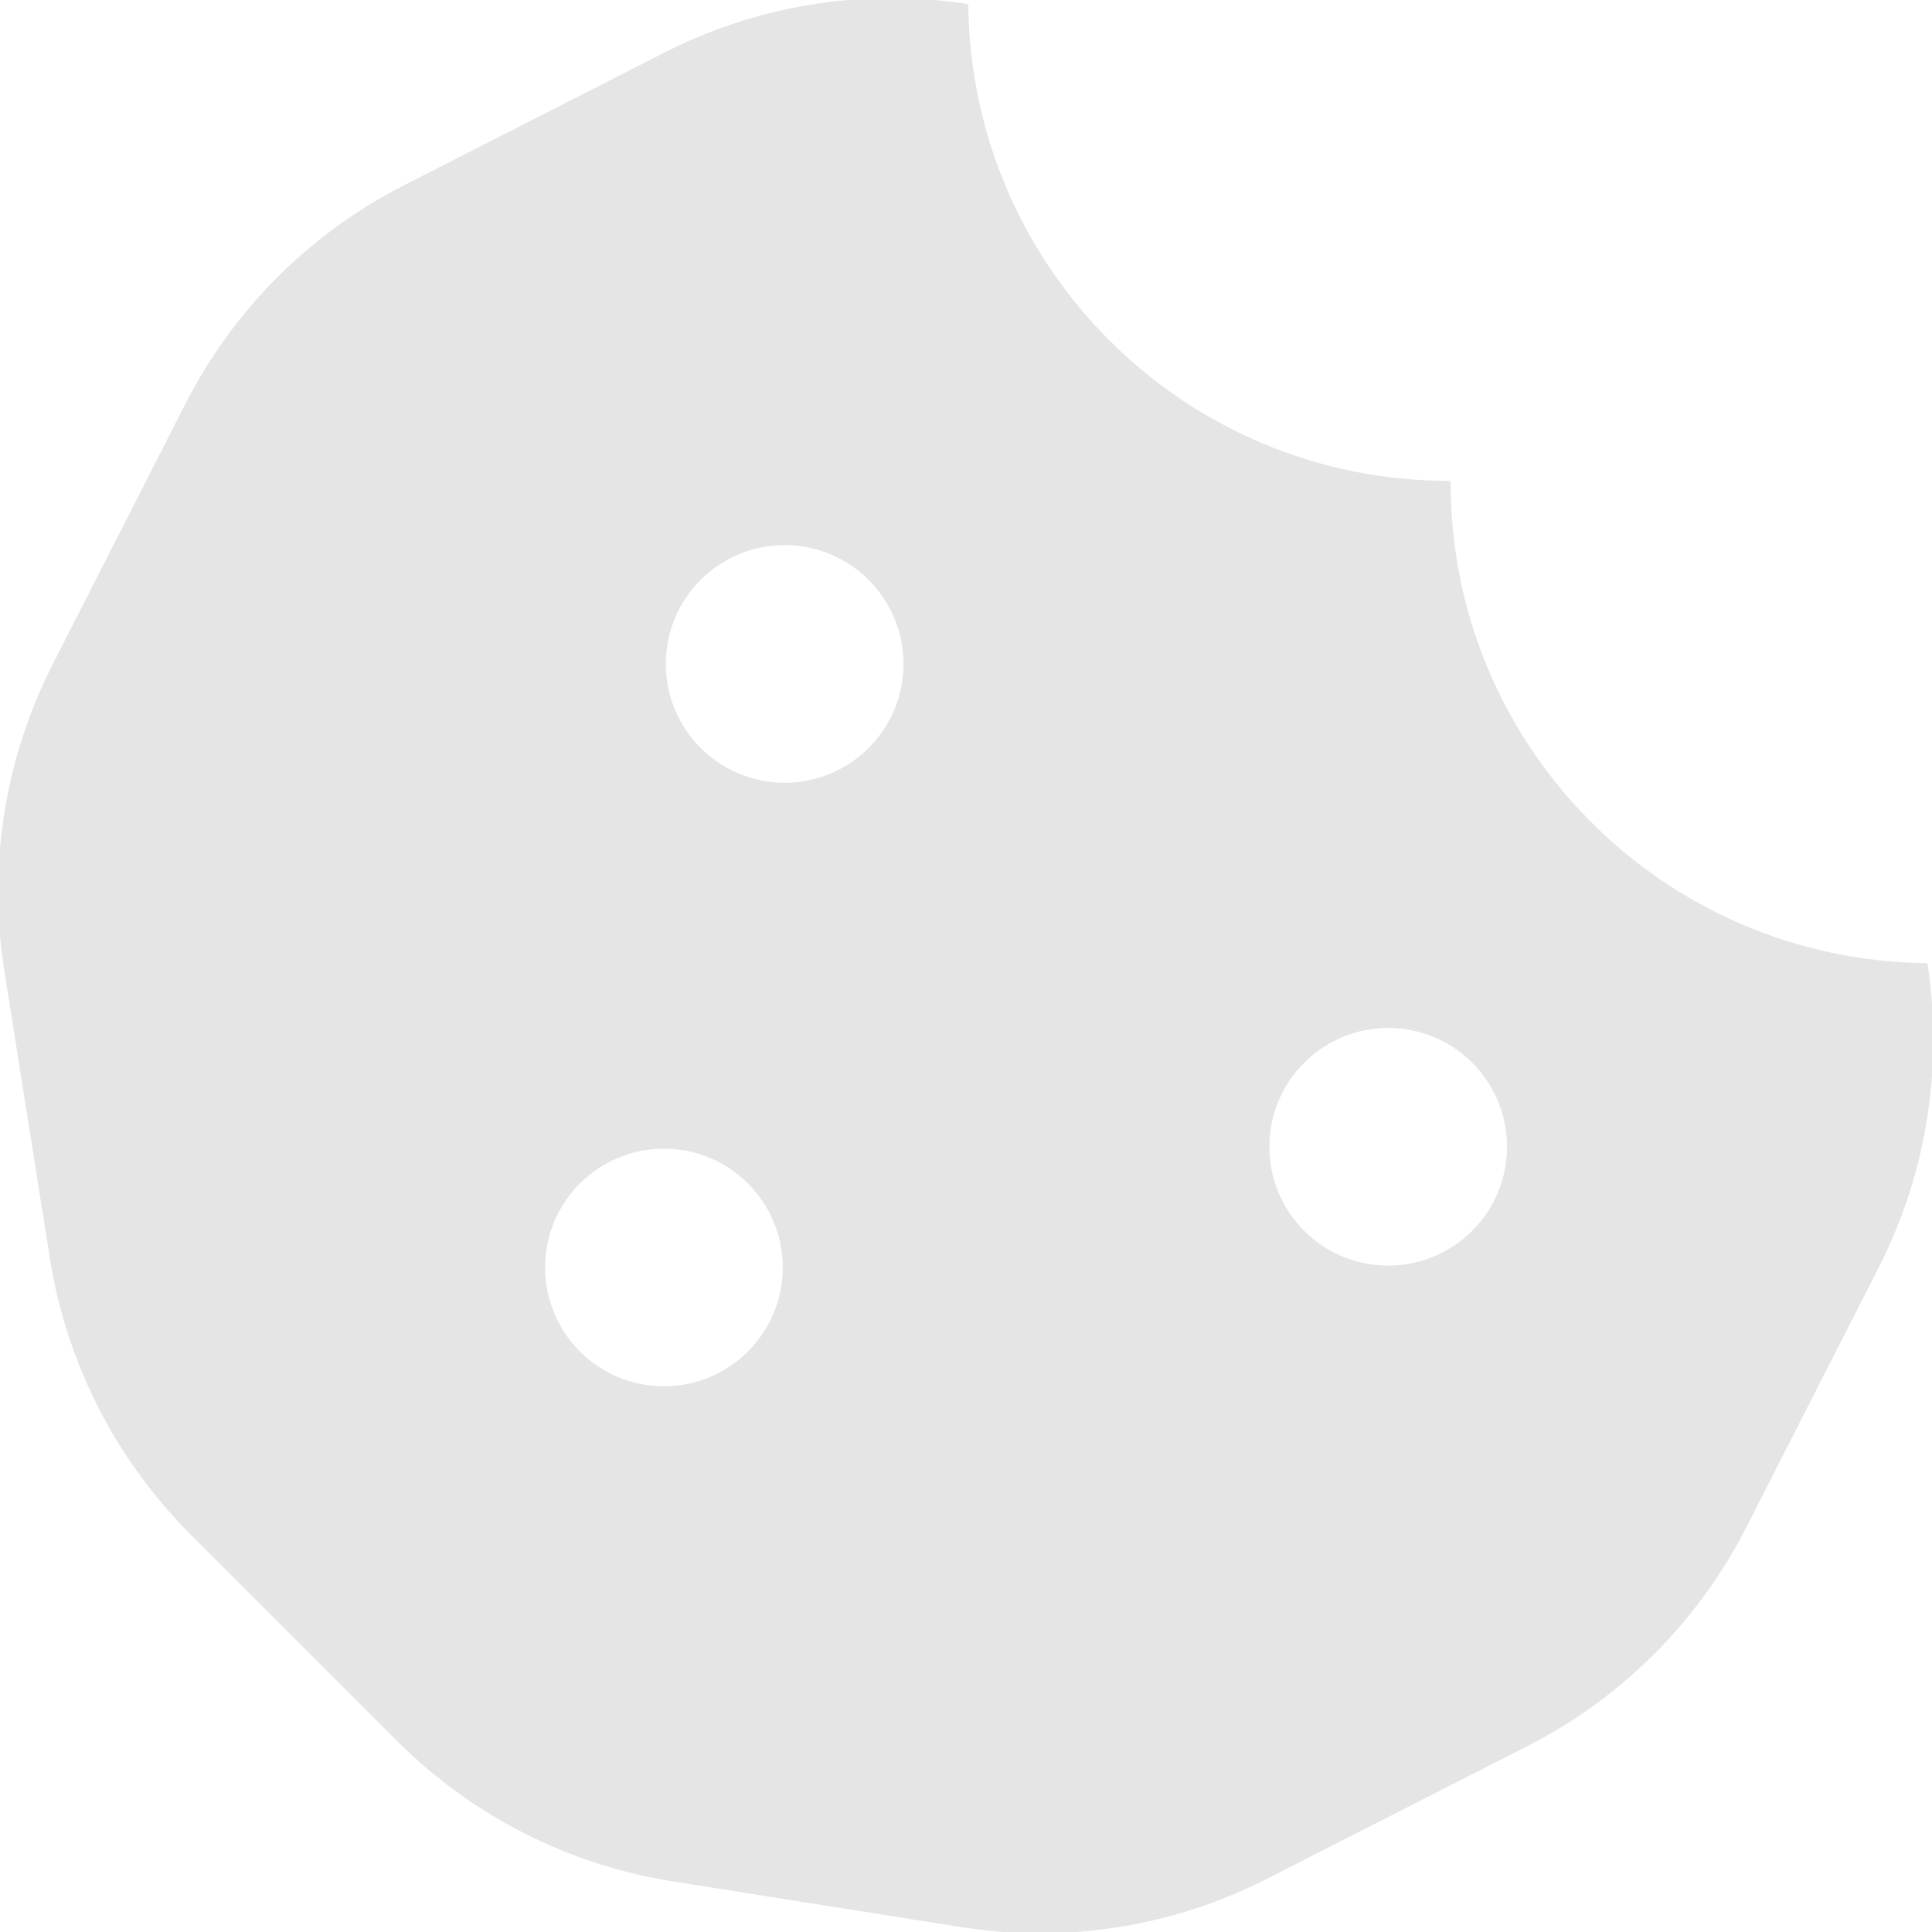 <?xml version="1.0" encoding="UTF-8" standalone="no"?><!DOCTYPE svg PUBLIC "-//W3C//DTD SVG 1.1//EN" "http://www.w3.org/Graphics/SVG/1.1/DTD/svg11.dtd"><svg width="100%" height="100%" viewBox="0 0 2134 2134" version="1.1" xmlns="http://www.w3.org/2000/svg" xmlns:xlink="http://www.w3.org/1999/xlink" xml:space="preserve" xmlns:serif="http://www.serif.com/" style="fill-rule:evenodd;clip-rule:evenodd;stroke-linejoin:round;stroke-miterlimit:2;"><path d="M2127.17,1065.92c-291.542,-3.542 -526.959,-240.375 -526.959,-532.75c-292.375,-0 -529.166,-235.375 -532.75,-526.875c-113.583,-17.25 -229.708,1.25 -332.166,53.416l-288.042,146.75c-103.675,52.835 -187.993,137.182 -240.792,240.875l-146.25,287c-52.956,103.957 -71.66,222.059 -53.416,337.292l50.333,317.792c18.225,115.118 72.44,221.563 154.833,304l228.209,228.166c82.133,82.161 188.217,136.231 302.958,154.417l319.625,50.625c114.625,18.167 232.083,-0.458 335.542,-53.167l288.041,-146.708c103.666,-52.847 187.981,-137.191 240.792,-240.875l146.25,-287c52.333,-102.667 70.875,-219.083 53.792,-332.958Zm-1393.83,467.416c-73.625,0 -133.333,-59.708 -133.333,-133.333c0,-73.625 59.708,-133.333 133.333,-133.333c73.625,-0 133.334,59.708 133.334,133.333c-0,73.625 -59.709,133.333 -133.334,133.333Zm133.334,-666.666c-73.625,-0 -133.334,-59.709 -133.334,-133.334c0,-73.625 59.709,-133.333 133.334,-133.333c73.625,0 133.333,59.708 133.333,133.333c0,73.625 -59.708,133.334 -133.333,133.334Zm666.666,533.333c-73.625,0 -133.333,-59.708 -133.333,-133.333c0,-73.625 59.708,-133.334 133.333,-133.334c73.625,0 133.334,59.709 133.334,133.334c-0,73.625 -59.709,133.333 -133.334,133.333Z" style="fill:#e5e5e5;fill-rule:nonzero;stroke:#e5e5e5;stroke-width:4.17px;"/></svg>